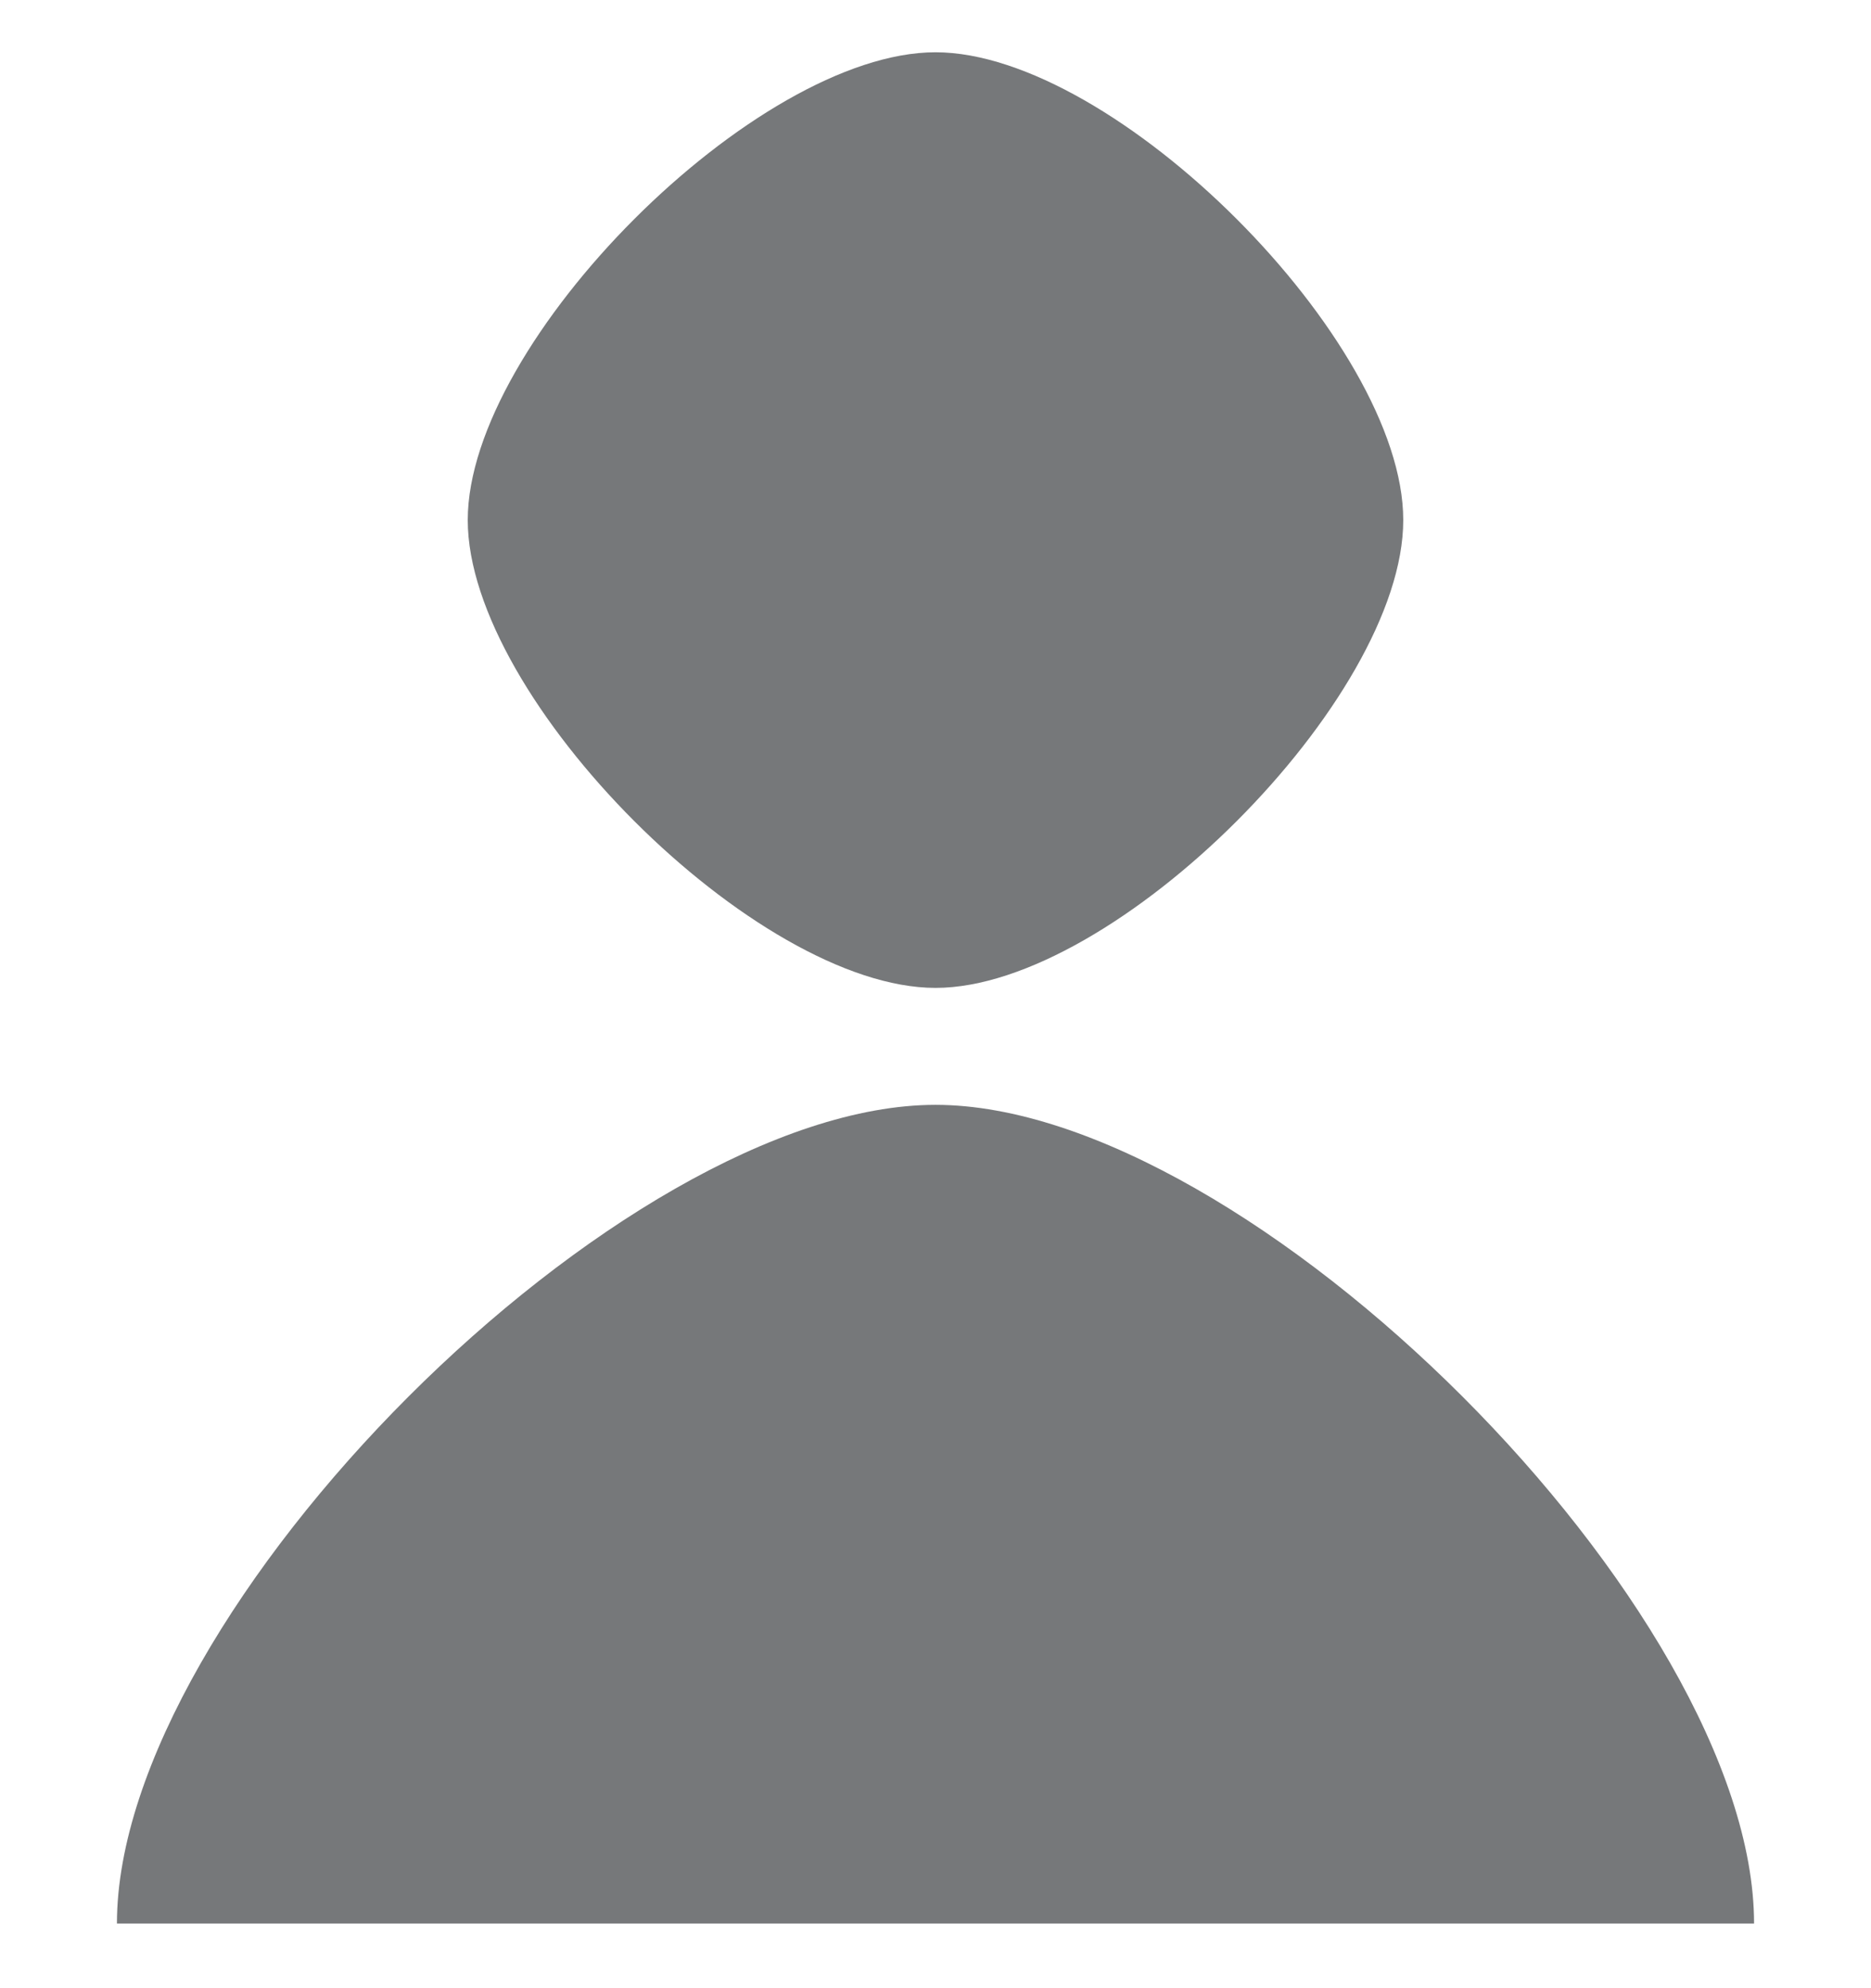 <svg width="16" height="17" viewBox="0 0 16 17" fill="none" xmlns="http://www.w3.org/2000/svg">
<g clip-path="url(#clip0_4054_14016)">
<path d="M8 8.447C9.533 8.447 12 5.98 12 4.447C12 2.914 9.533 0.447 8 0.447C6.467 0.447 4 2.914 4 4.447C4 5.98 6.467 8.447 8 8.447Z" fill="#76787A"/>
<path d="M8 9.447C10.683 9.447 15 13.764 15 16.447H1C1 13.764 5.317 9.447 8 9.447Z" fill="#76787A"/>
</g>
<defs>
<clipPath id="clip0_4054_14016">
<rect width="16" height="16" fill="white" transform="translate(0 0.447)"/>
</clipPath>
</defs>
</svg>
